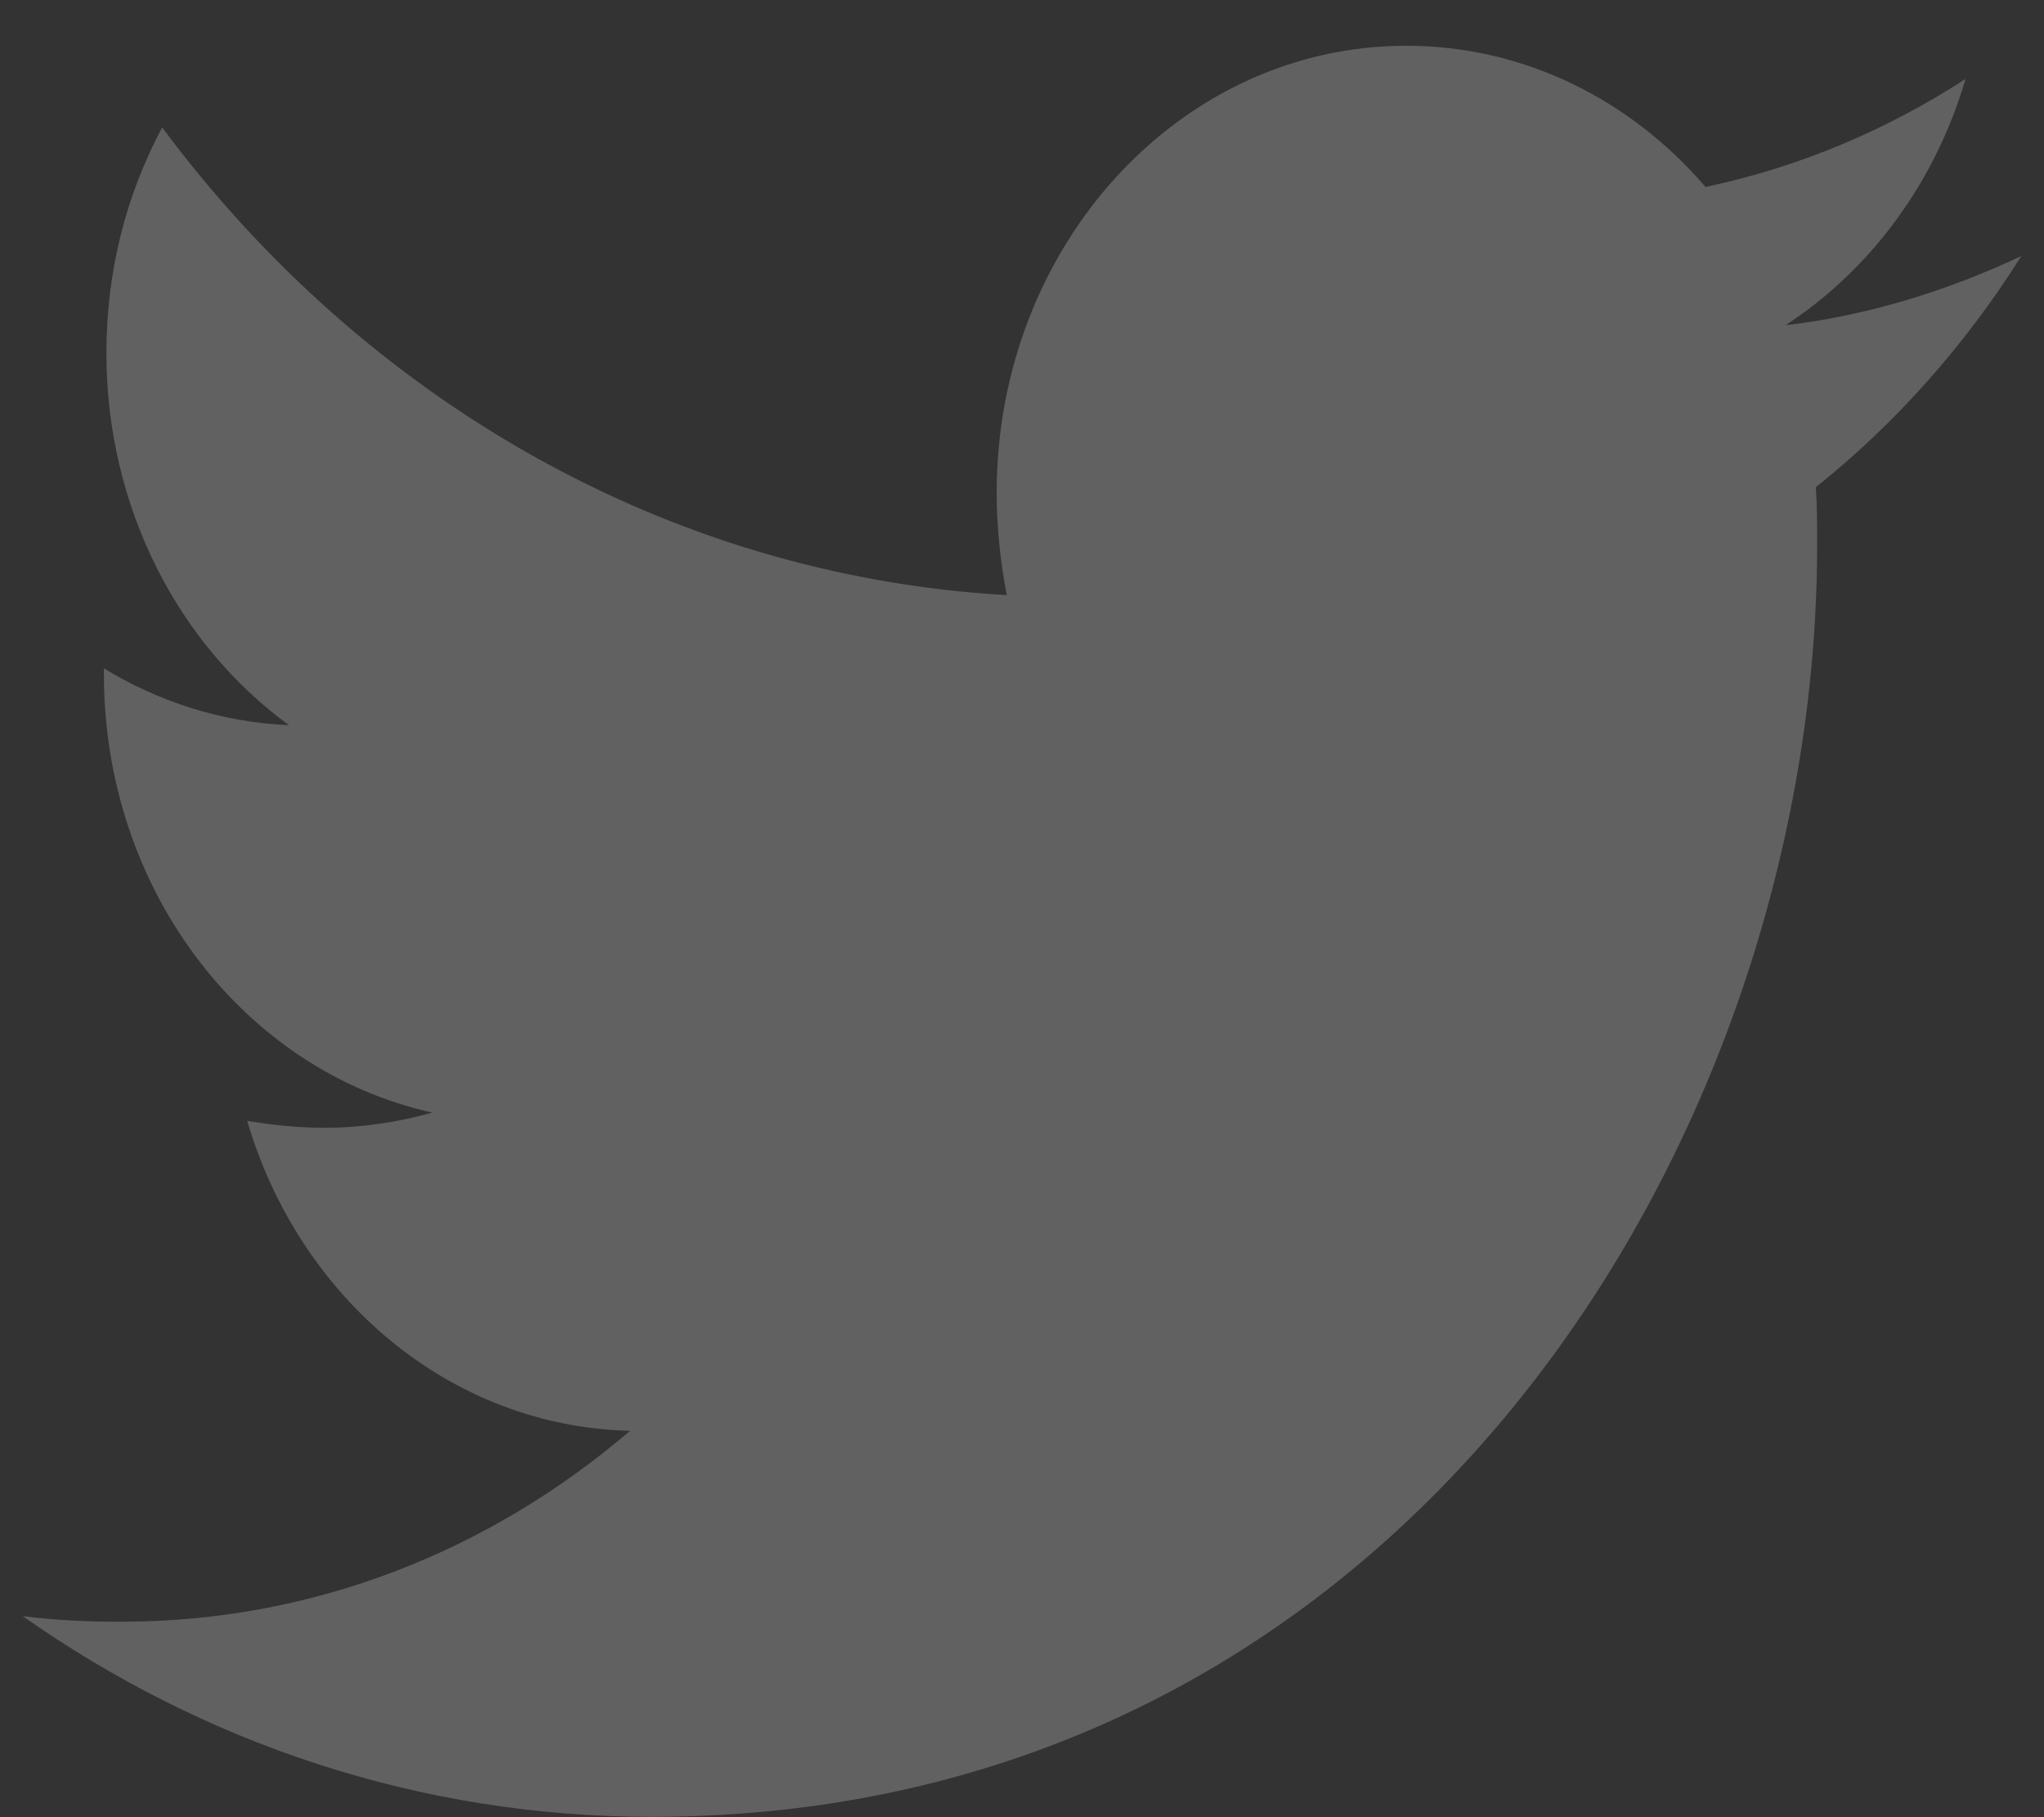 <svg width="18" height="16" viewBox="0 0 18 16" fill="none" xmlns="http://www.w3.org/2000/svg">
<rect x="0" y="0" width="18" height="16" fill="#333333" stroke="none"/>
<path d="M15.991 4.289C16.002 4.46 16.002 4.63 16.002 4.801C16.002 10.003 12.373 15.997 5.739 15.997C3.695 15.997 1.797 15.351 0.2 14.23C0.49 14.267 0.77 14.279 1.071 14.279C2.757 14.279 4.31 13.658 5.549 12.598C3.963 12.561 2.635 11.428 2.177 9.869C2.4 9.906 2.623 9.93 2.858 9.93C3.182 9.93 3.506 9.881 3.807 9.796C2.154 9.43 0.915 7.847 0.915 5.934V5.885C1.395 6.178 1.953 6.36 2.545 6.385C1.574 5.678 0.937 4.472 0.937 3.108C0.937 2.377 1.116 1.707 1.428 1.122C3.204 3.51 5.873 5.069 8.866 5.24C8.81 4.947 8.777 4.643 8.777 4.338C8.777 2.17 10.385 0.403 12.384 0.403C13.422 0.403 14.36 0.878 15.019 1.646C15.834 1.475 16.616 1.146 17.309 0.695C17.041 1.609 16.471 2.377 15.723 2.864C16.449 2.779 17.152 2.559 17.8 2.255C17.309 3.035 16.694 3.729 15.991 4.289Z" fill="white" fill-opacity="0.23"/>
</svg>
